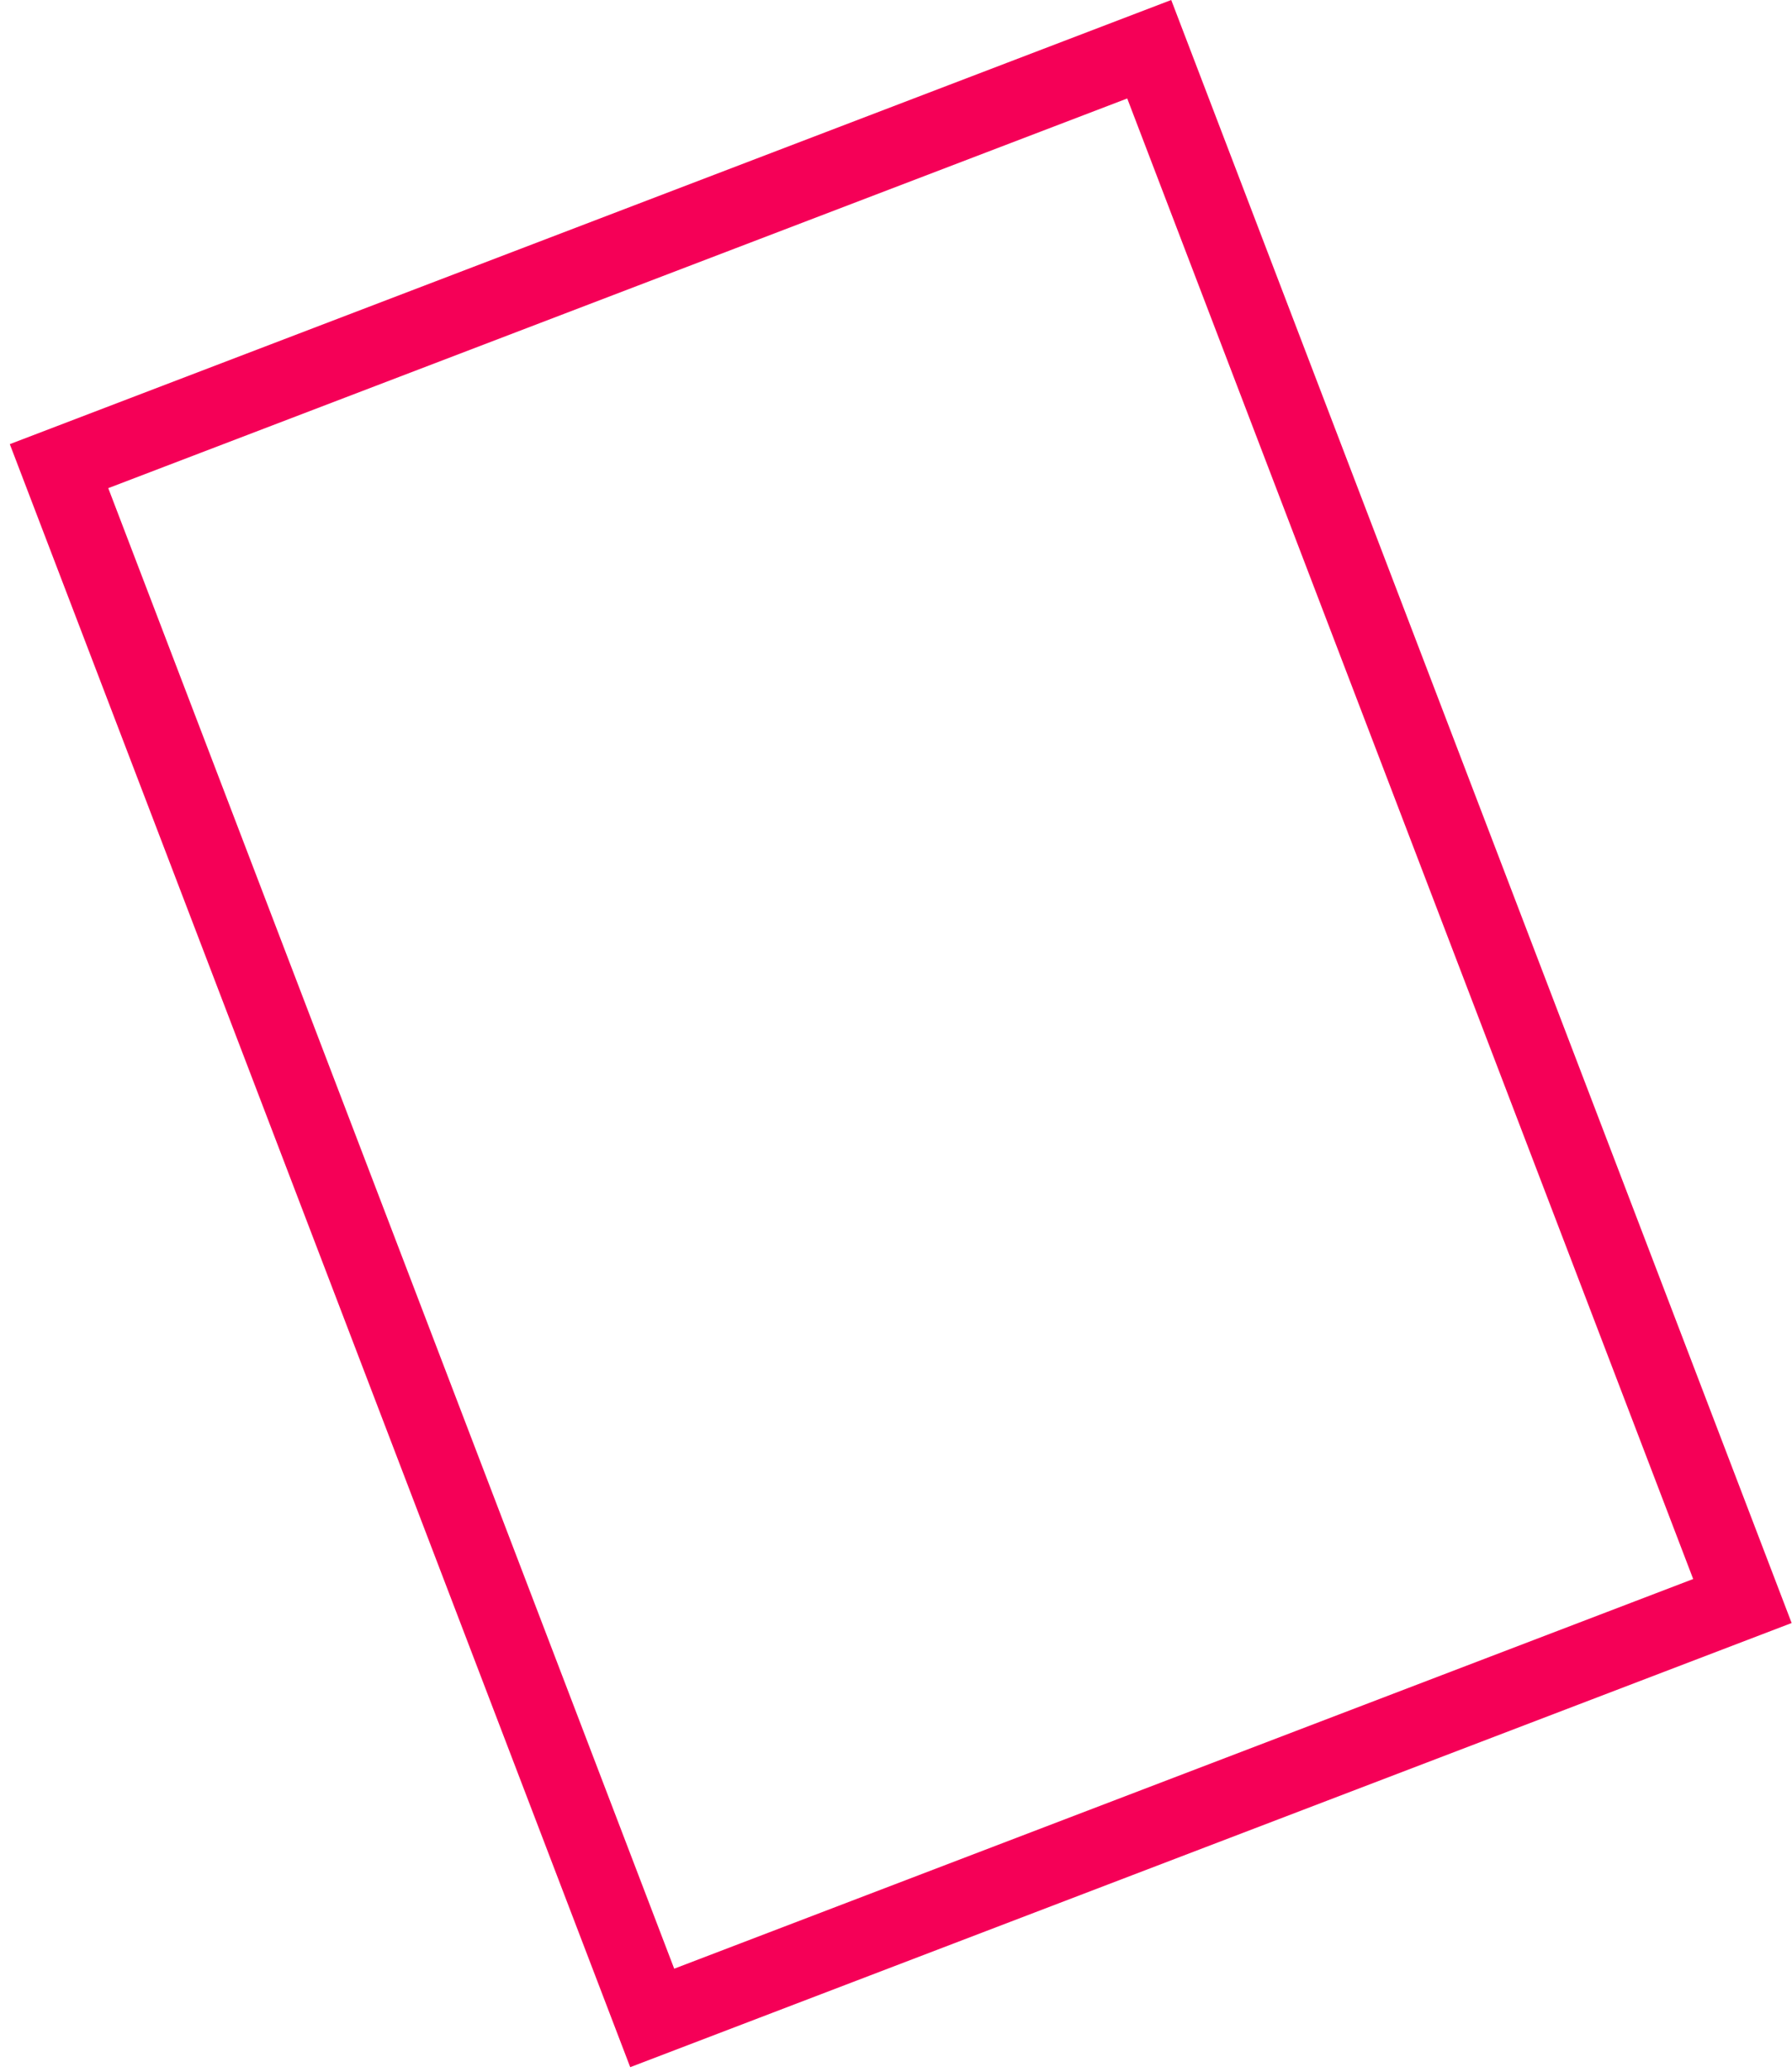<svg width="141" height="163" viewBox="0 0 141 163" fill="none" xmlns="http://www.w3.org/2000/svg"><path stroke="#F50057" stroke-width="6" d="M4.645 36.67l85.78-32.797 46.673 122.073-85.78 32.797z"/></svg>